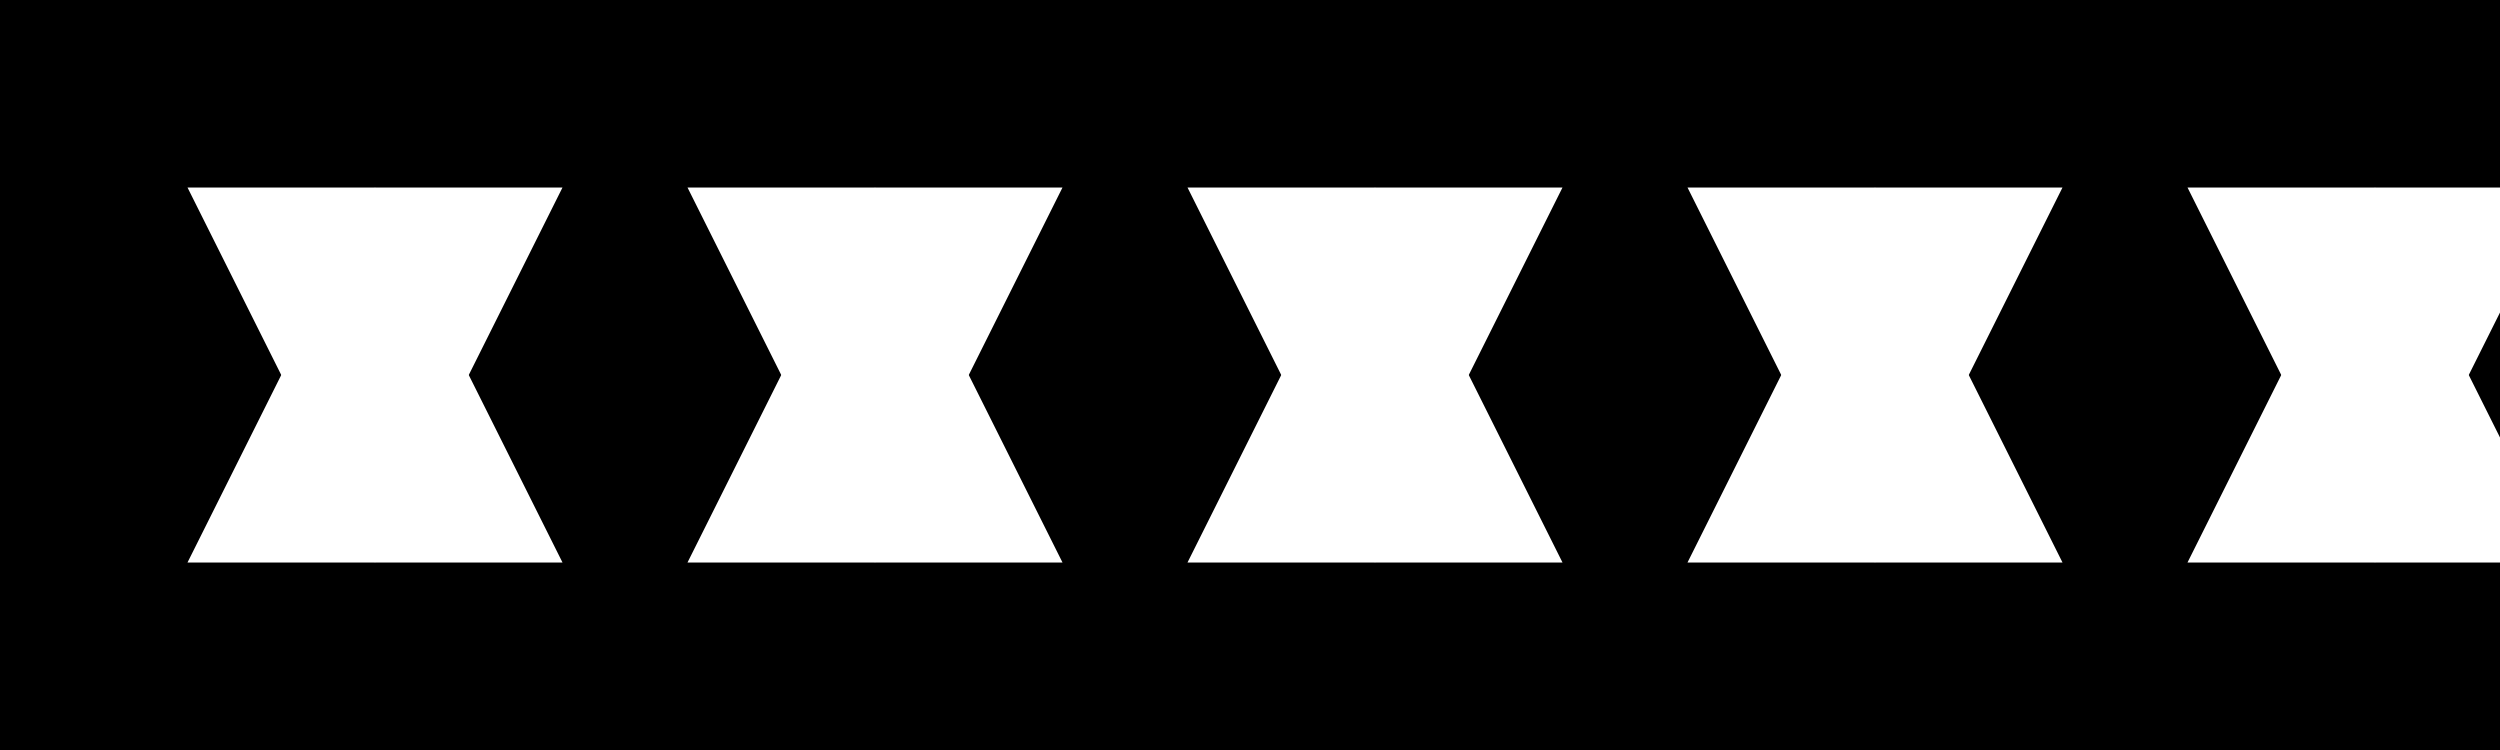 <svg width="200" height="60" viewBox="0 0 200 60" xmlns="http://www.w3.org/2000/svg">
  <g fill="none" fill-rule="evenodd">
    <path d="M0 0h200v60H0z" fill="#000" />
    <path d="M30 15l15 30h-30z" fill="#fff" />
    <path d="M30 45l15-30h-30z" fill="#fff" />
    <path d="M70 15l15 30h-30z" fill="#fff" />
    <path d="M70 45l15-30h-30z" fill="#fff" />
    <path d="M110 15l15 30h-30z" fill="#fff" />
    <path d="M110 45l15-30h-30z" fill="#fff" />
    <path d="M150 15l15 30h-30z" fill="#fff" />
    <path d="M150 45l15-30h-30z" fill="#fff" />
    <path d="M190 15l15 30h-30z" fill="#fff" />
    <path d="M190 45l15-30h-30z" fill="#fff" />
  </g>
</svg>
